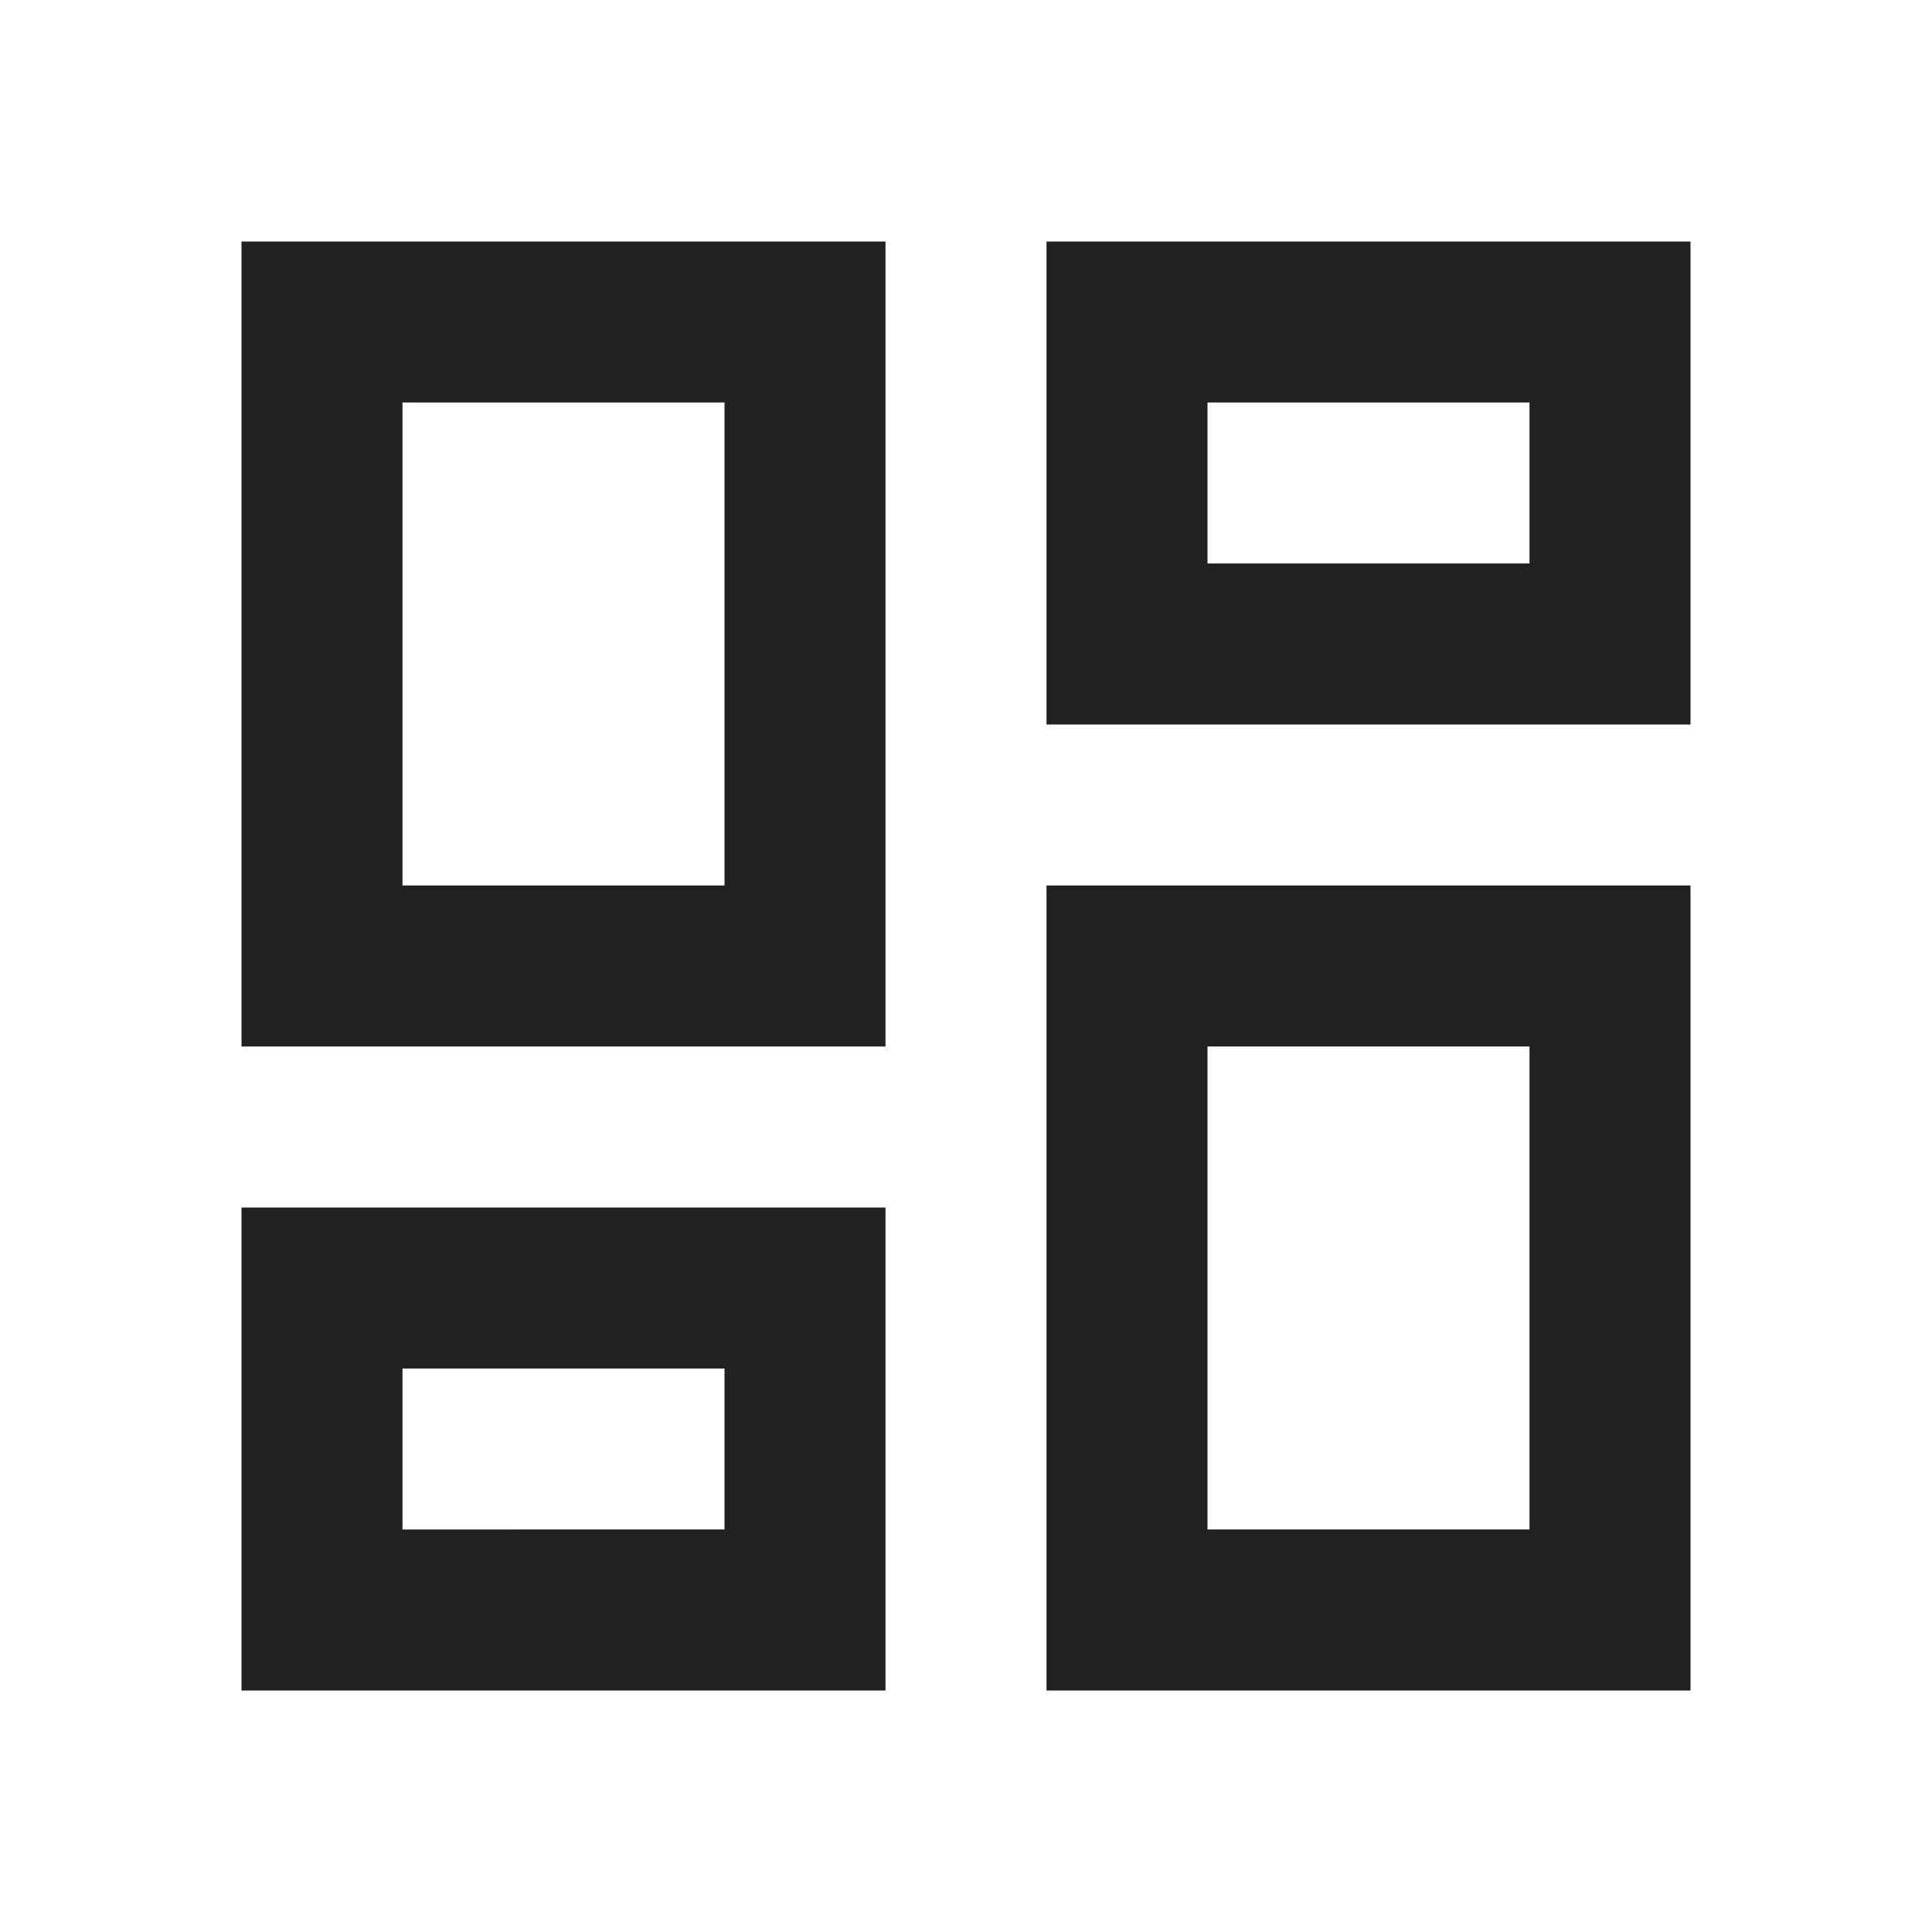 <?xml version="1.0" encoding="UTF-8"?>
<!DOCTYPE svg PUBLIC "-//W3C//DTD SVG 1.1//EN" "http://www.w3.org/Graphics/SVG/1.1/DTD/svg11.dtd">
<svg version="1.1" id="Layer_1" xmlns="http://www.w3.org/2000/svg" xmlns:xlink="http://www.w3.org/1999/xlink" x="0px" y="0px" width="24px" height="24px" viewBox="0 0 24 24" enable-background="new 0 0 24 24" xml:space="preserve">
  <g id="icon">
    <path d="M19,5v2h-4V5h4M9,5v6H5V5h4m10,8v6h-4v-6h4M9,17v2H5v-2h4M21,3h-8v6h8V3zM11,3H3v10h8V3zm10,8h-8v10h8V11zm-10,4H3v6h8v-6z" fill="#212121"/>
  </g>
</svg>
